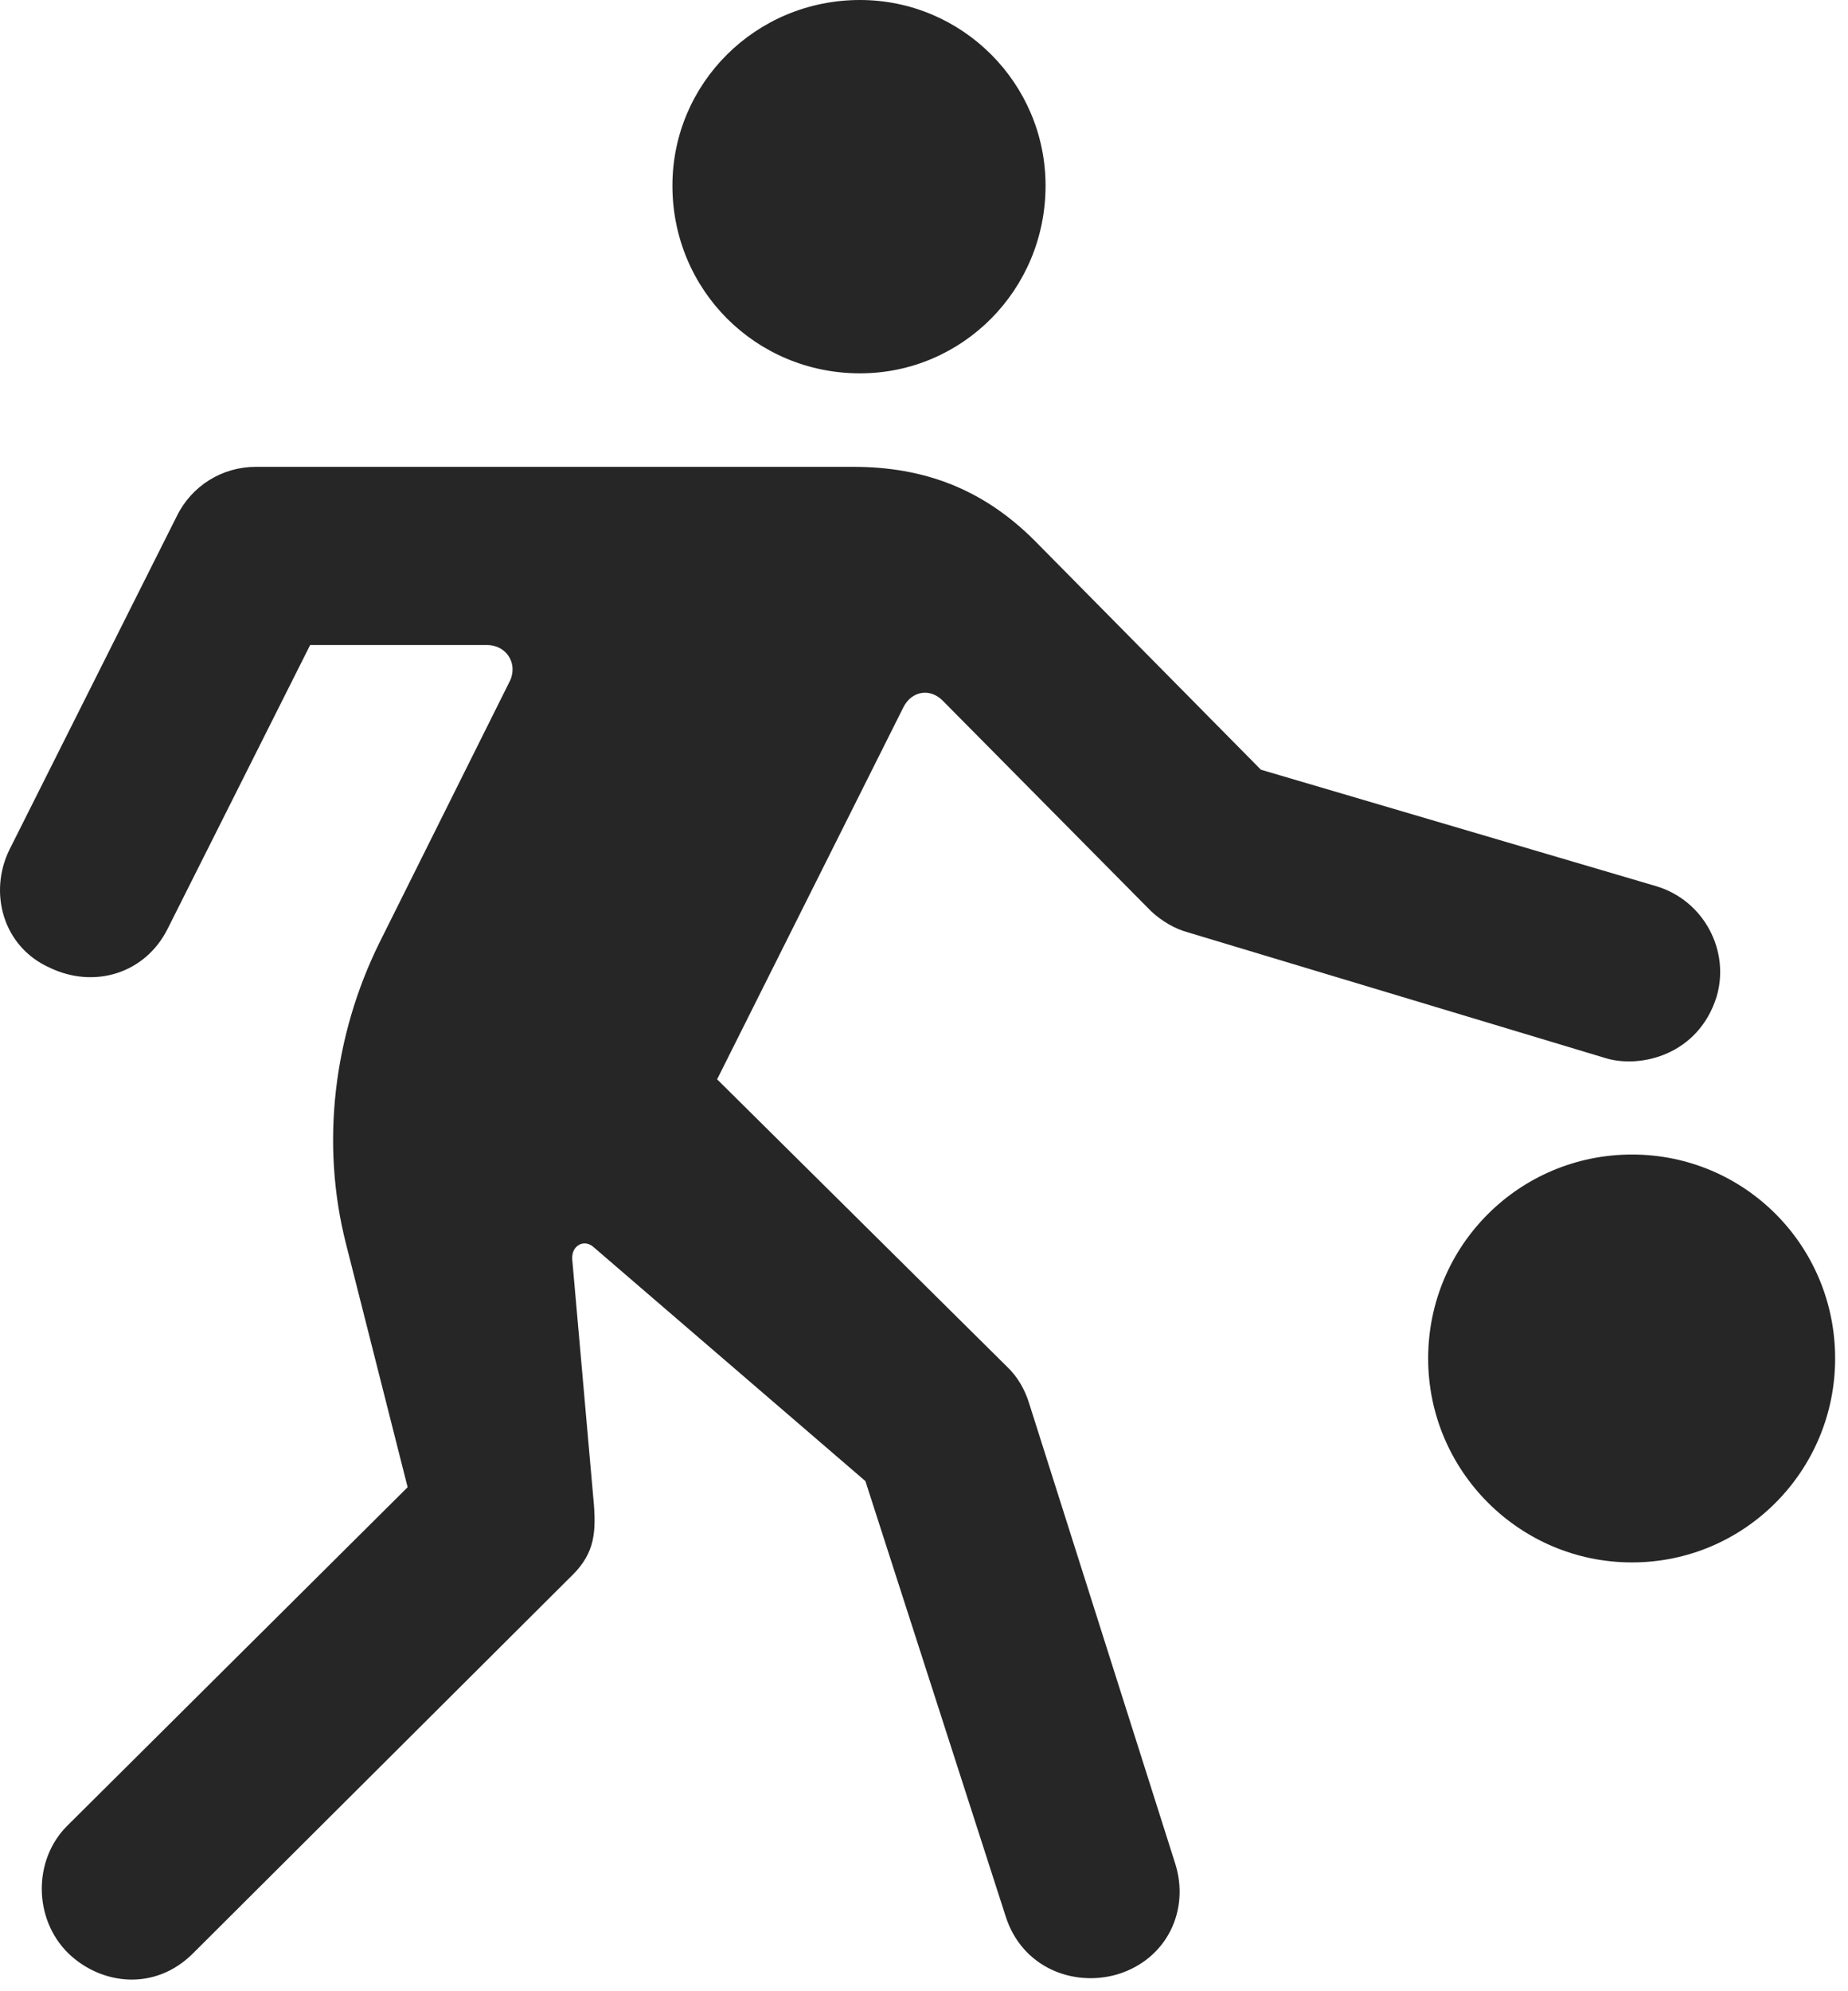<?xml version="1.0" encoding="UTF-8"?>
<!--Generator: Apple Native CoreSVG 326-->
<!DOCTYPE svg
PUBLIC "-//W3C//DTD SVG 1.1//EN"
       "http://www.w3.org/Graphics/SVG/1.1/DTD/svg11.dtd">
<svg version="1.1" xmlns="http://www.w3.org/2000/svg" xmlns:xlink="http://www.w3.org/1999/xlink" viewBox="0 0 53.3 57.402">
 <g>
  <rect height="57.402" opacity="0" width="53.3" x="0" y="0"/>
  <path d="M24.804 10.762C27.753 10.762 30.156 8.359 30.156 5.352C30.156 2.402 27.753 0 24.804 0C21.796 0 19.394 2.402 19.394 5.352C19.394 8.359 21.796 10.762 24.804 10.762ZM1.972 56.309C2.929 57.227 4.472 57.402 5.566 56.309L16.425 45.488C17.089 44.863 17.206 44.316 17.128 43.359L16.503 36.289C16.484 35.898 16.855 35.703 17.128 35.957L24.96 42.695L29.003 55.234C29.472 56.719 30.956 57.285 32.226 56.914C33.652 56.484 34.335 55.059 33.886 53.691L29.687 40.469C29.57 40.078 29.355 39.688 29.042 39.395L20.683 31.113L26.054 20.391C26.288 19.922 26.816 19.824 27.187 20.195L33.203 26.27C33.495 26.543 33.886 26.777 34.257 26.875L46.328 30.508C47.324 30.801 48.984 30.41 49.511 28.73C49.902 27.402 49.14 25.957 47.773 25.547L36.367 22.188L29.843 15.586C28.359 14.102 26.66 13.457 24.609 13.457L7.382 13.457C6.406 13.457 5.527 14.004 5.097 14.883L0.273 24.492C-0.333 25.723 0.078 27.285 1.425 27.891C2.714 28.516 4.199 28.066 4.843 26.758L8.945 18.594L14.042 18.594C14.628 18.594 14.96 19.16 14.687 19.668L10.937 27.188C9.628 29.844 9.238 32.949 9.98 35.859L11.757 42.871L1.933 52.637C0.956 53.613 0.956 55.312 1.972 56.309ZM47.07 45.039C50.312 45.039 52.929 42.402 52.929 39.16C52.929 35.898 50.312 33.281 47.07 33.281C43.828 33.281 41.191 35.898 41.191 39.16C41.191 42.402 43.828 45.039 47.07 45.039Z" fill="black" fill-opacity="0.85"/>
 </g>
</svg>

